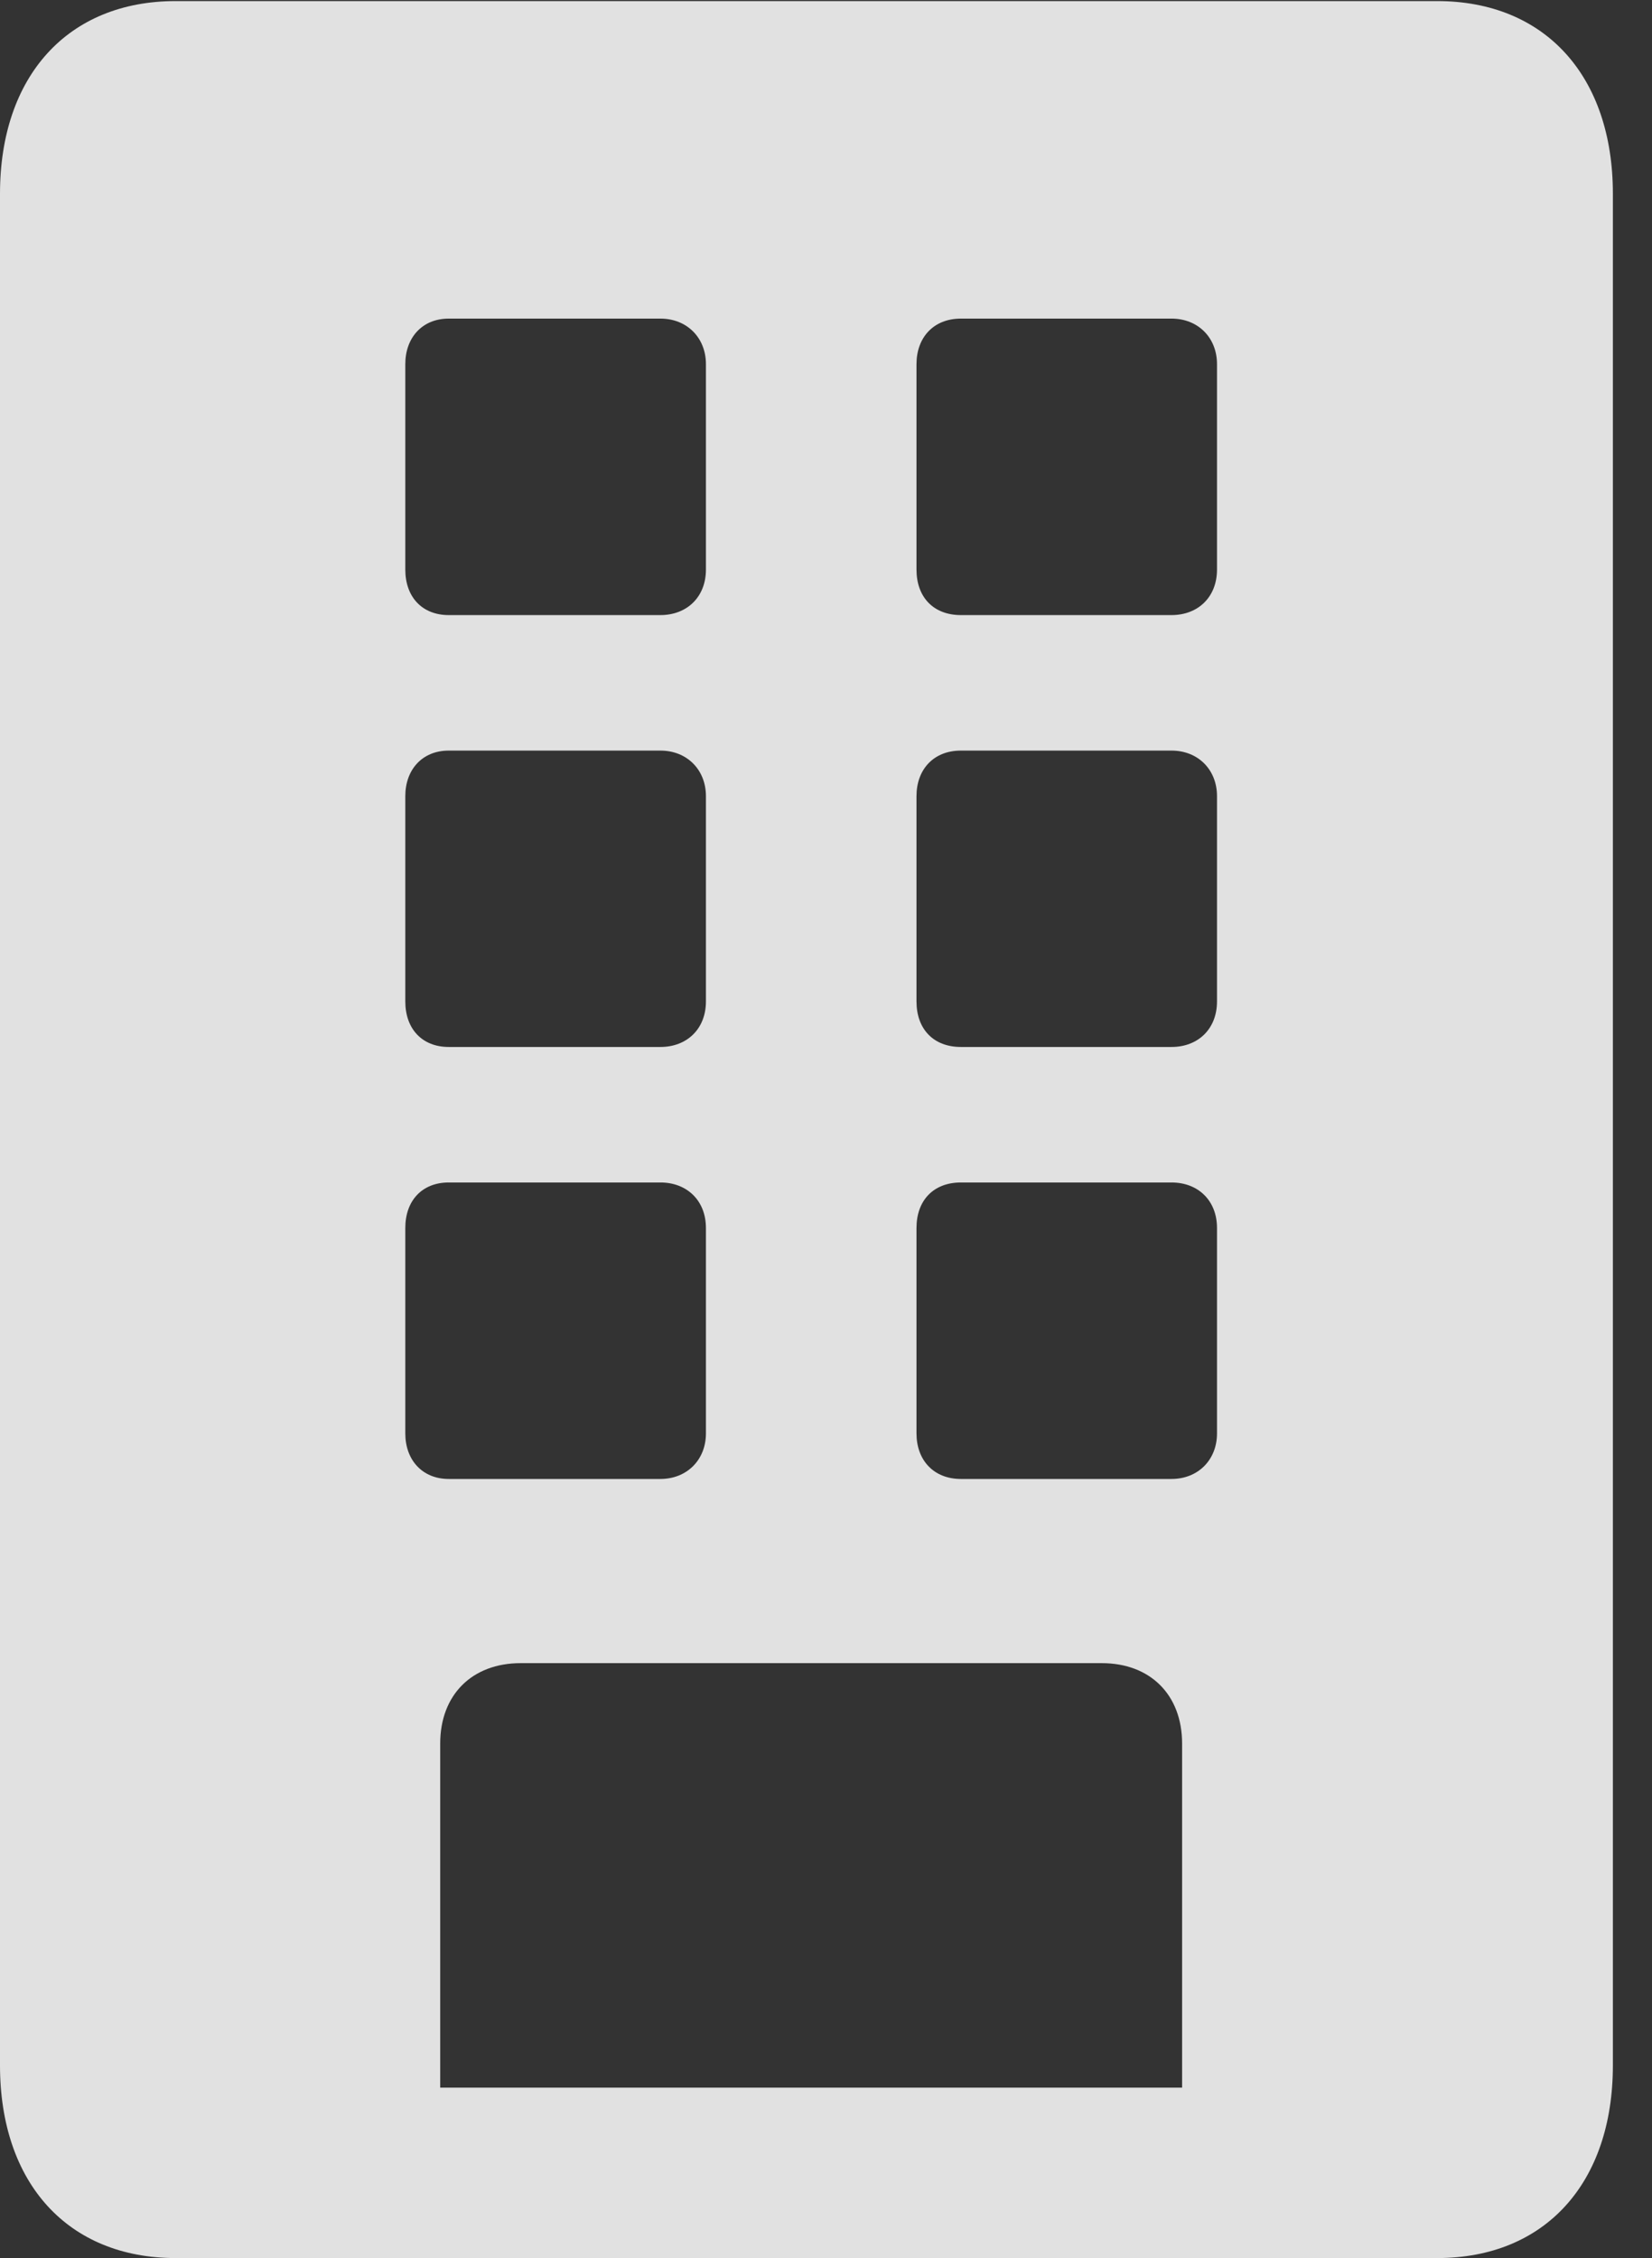 <?xml version="1.0" encoding="UTF-8"?>
<!--Generator: Apple Native CoreSVG 232.5-->
<!DOCTYPE svg
PUBLIC "-//W3C//DTD SVG 1.1//EN"
       "http://www.w3.org/Graphics/SVG/1.1/DTD/svg11.dtd">
<svg version="1.1" xmlns="http://www.w3.org/2000/svg" xmlns:xlink="http://www.w3.org/1999/xlink" width="15.244" height="20.83">
 <rect width="100%" height="100%" fill="#333333" stroke="none"/>
 <g>
  <rect height="20.83" opacity="0" width="15.244" x="0" y="0"/>
  <path d="M0 19.053C0 20.137 0.625 20.83 1.621 20.83L13.262 20.83C14.258 20.83 14.883 20.137 14.883 19.053L14.883 1.787C14.883 0.703 14.258 0.01 13.262 0.01L1.621 0.01C0.625 0.01 0 0.703 0 1.787ZM4.062 19.258L4.062 16.084C4.062 15.635 4.355 15.342 4.805 15.342L10.166 15.342C10.615 15.342 10.908 15.635 10.908 16.084L10.908 19.258ZM3.74 5.254L3.74 3.359C3.74 3.115 3.896 2.939 4.141 2.939L6.094 2.939C6.338 2.939 6.514 3.115 6.514 3.359L6.514 5.254C6.514 5.508 6.338 5.674 6.094 5.674L4.141 5.674C3.896 5.674 3.74 5.508 3.74 5.254ZM8.457 5.254L8.457 3.359C8.457 3.115 8.613 2.939 8.867 2.939L10.81 2.939C11.055 2.939 11.23 3.115 11.23 3.359L11.23 5.254C11.23 5.508 11.055 5.674 10.81 5.674L8.867 5.674C8.613 5.674 8.457 5.508 8.457 5.254ZM3.74 9.238L3.74 7.344C3.74 7.1 3.896 6.924 4.141 6.924L6.094 6.924C6.338 6.924 6.514 7.1 6.514 7.344L6.514 9.238C6.514 9.492 6.338 9.658 6.094 9.658L4.141 9.658C3.896 9.658 3.74 9.492 3.74 9.238ZM8.457 9.238L8.457 7.344C8.457 7.1 8.613 6.924 8.867 6.924L10.81 6.924C11.055 6.924 11.23 7.1 11.23 7.344L11.23 9.238C11.23 9.492 11.055 9.658 10.81 9.658L8.867 9.658C8.613 9.658 8.457 9.492 8.457 9.238ZM3.74 13.223L3.74 11.328C3.74 11.074 3.896 10.908 4.141 10.908L6.094 10.908C6.338 10.908 6.514 11.074 6.514 11.328L6.514 13.223C6.514 13.467 6.338 13.643 6.094 13.643L4.141 13.643C3.896 13.643 3.74 13.467 3.74 13.223ZM8.457 13.223L8.457 11.328C8.457 11.074 8.613 10.908 8.867 10.908L10.81 10.908C11.055 10.908 11.23 11.074 11.23 11.328L11.23 13.223C11.23 13.467 11.055 13.643 10.81 13.643L8.867 13.643C8.613 13.643 8.457 13.467 8.457 13.223Z" fill="#ffffff" fill-opacity="0.85"/>
 </g>
</svg>
